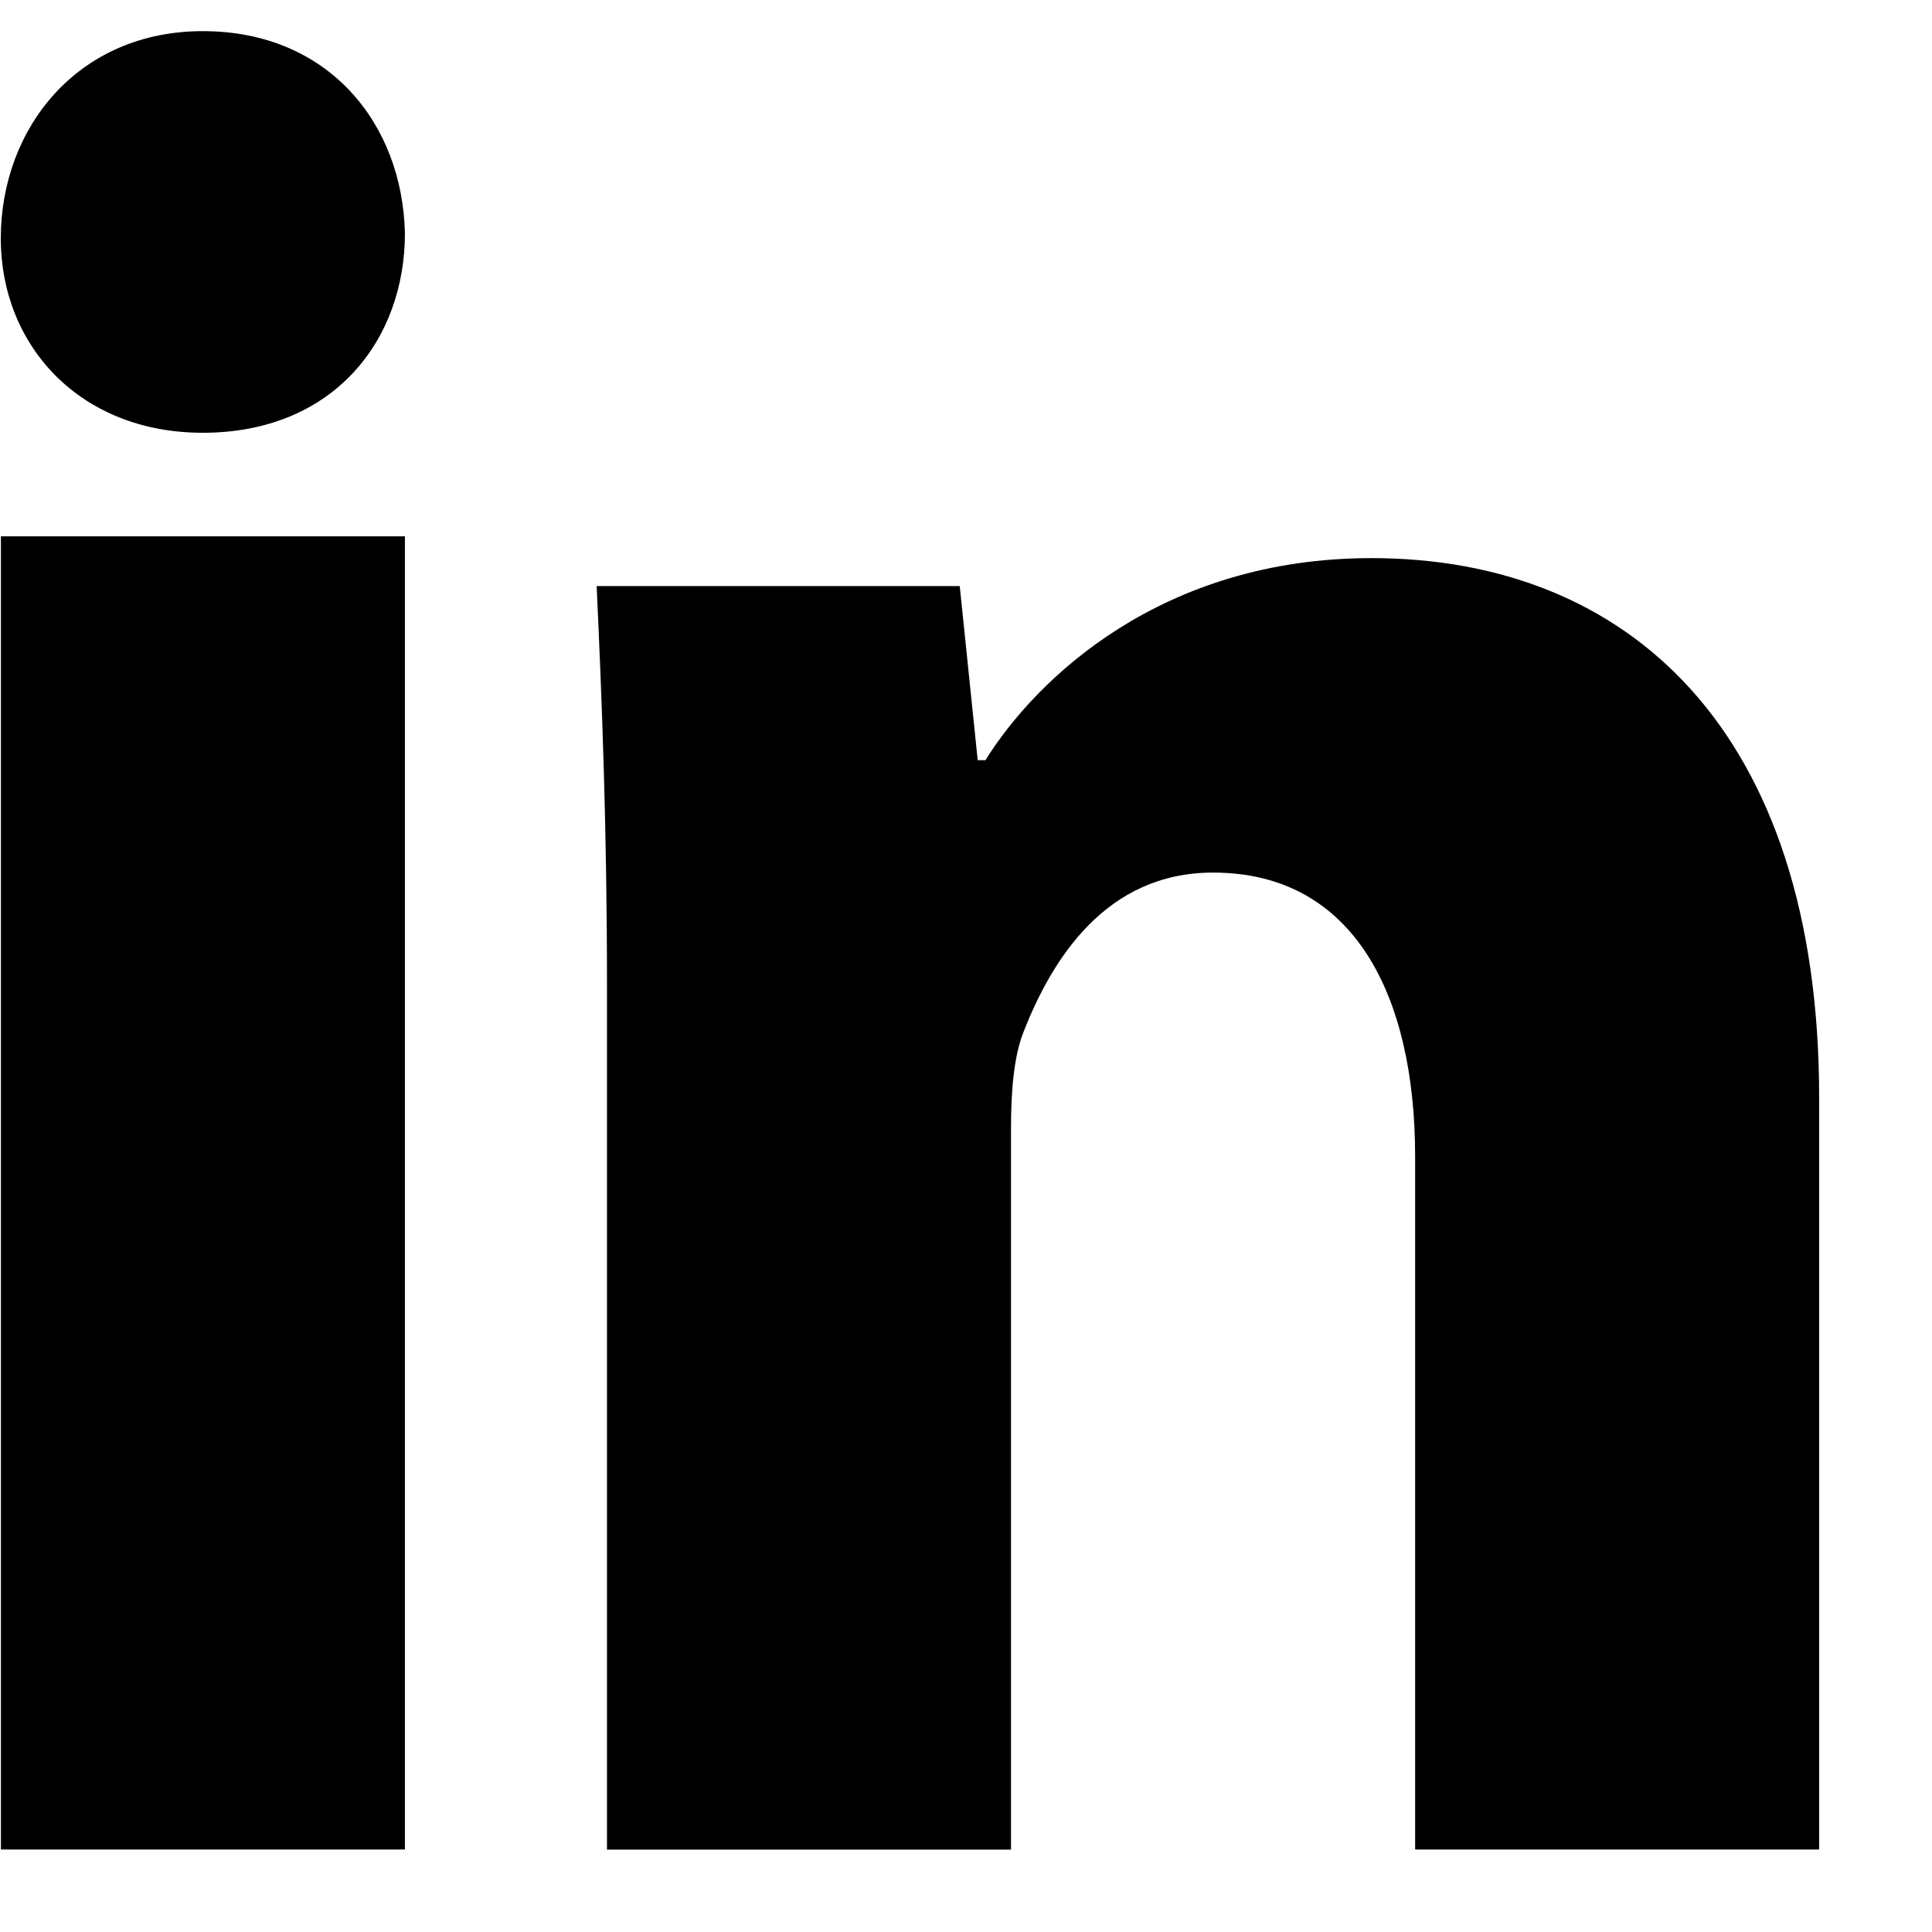 <svg xmlns="http://www.w3.org/2000/svg" width="17" height="17" fill="none"><path fill="#000000" d="M3.563 2.052c0 .944-.631 1.756-1.779 1.756-1.08 0-1.777-.766-1.777-1.71 0-.969.676-1.824 1.778-1.824 1.102 0 1.756.809 1.778 1.778ZM.008 16.274V4.719H3.563V16.274H.008ZM5.341 8.669c0-1.373-.045-2.521-.091-3.512h3.195l.158 1.532h.068c.45-.721 1.552-1.778 3.397-1.778 2.251 0 3.939 1.507 3.939 4.748v6.615h-3.555V10.176c0-1.417-.54-2.498-1.778-2.498-.944 0-1.417.764-1.665 1.395-.091.226-.113.54-.113.856v6.346H5.341V8.669Z"/></svg>